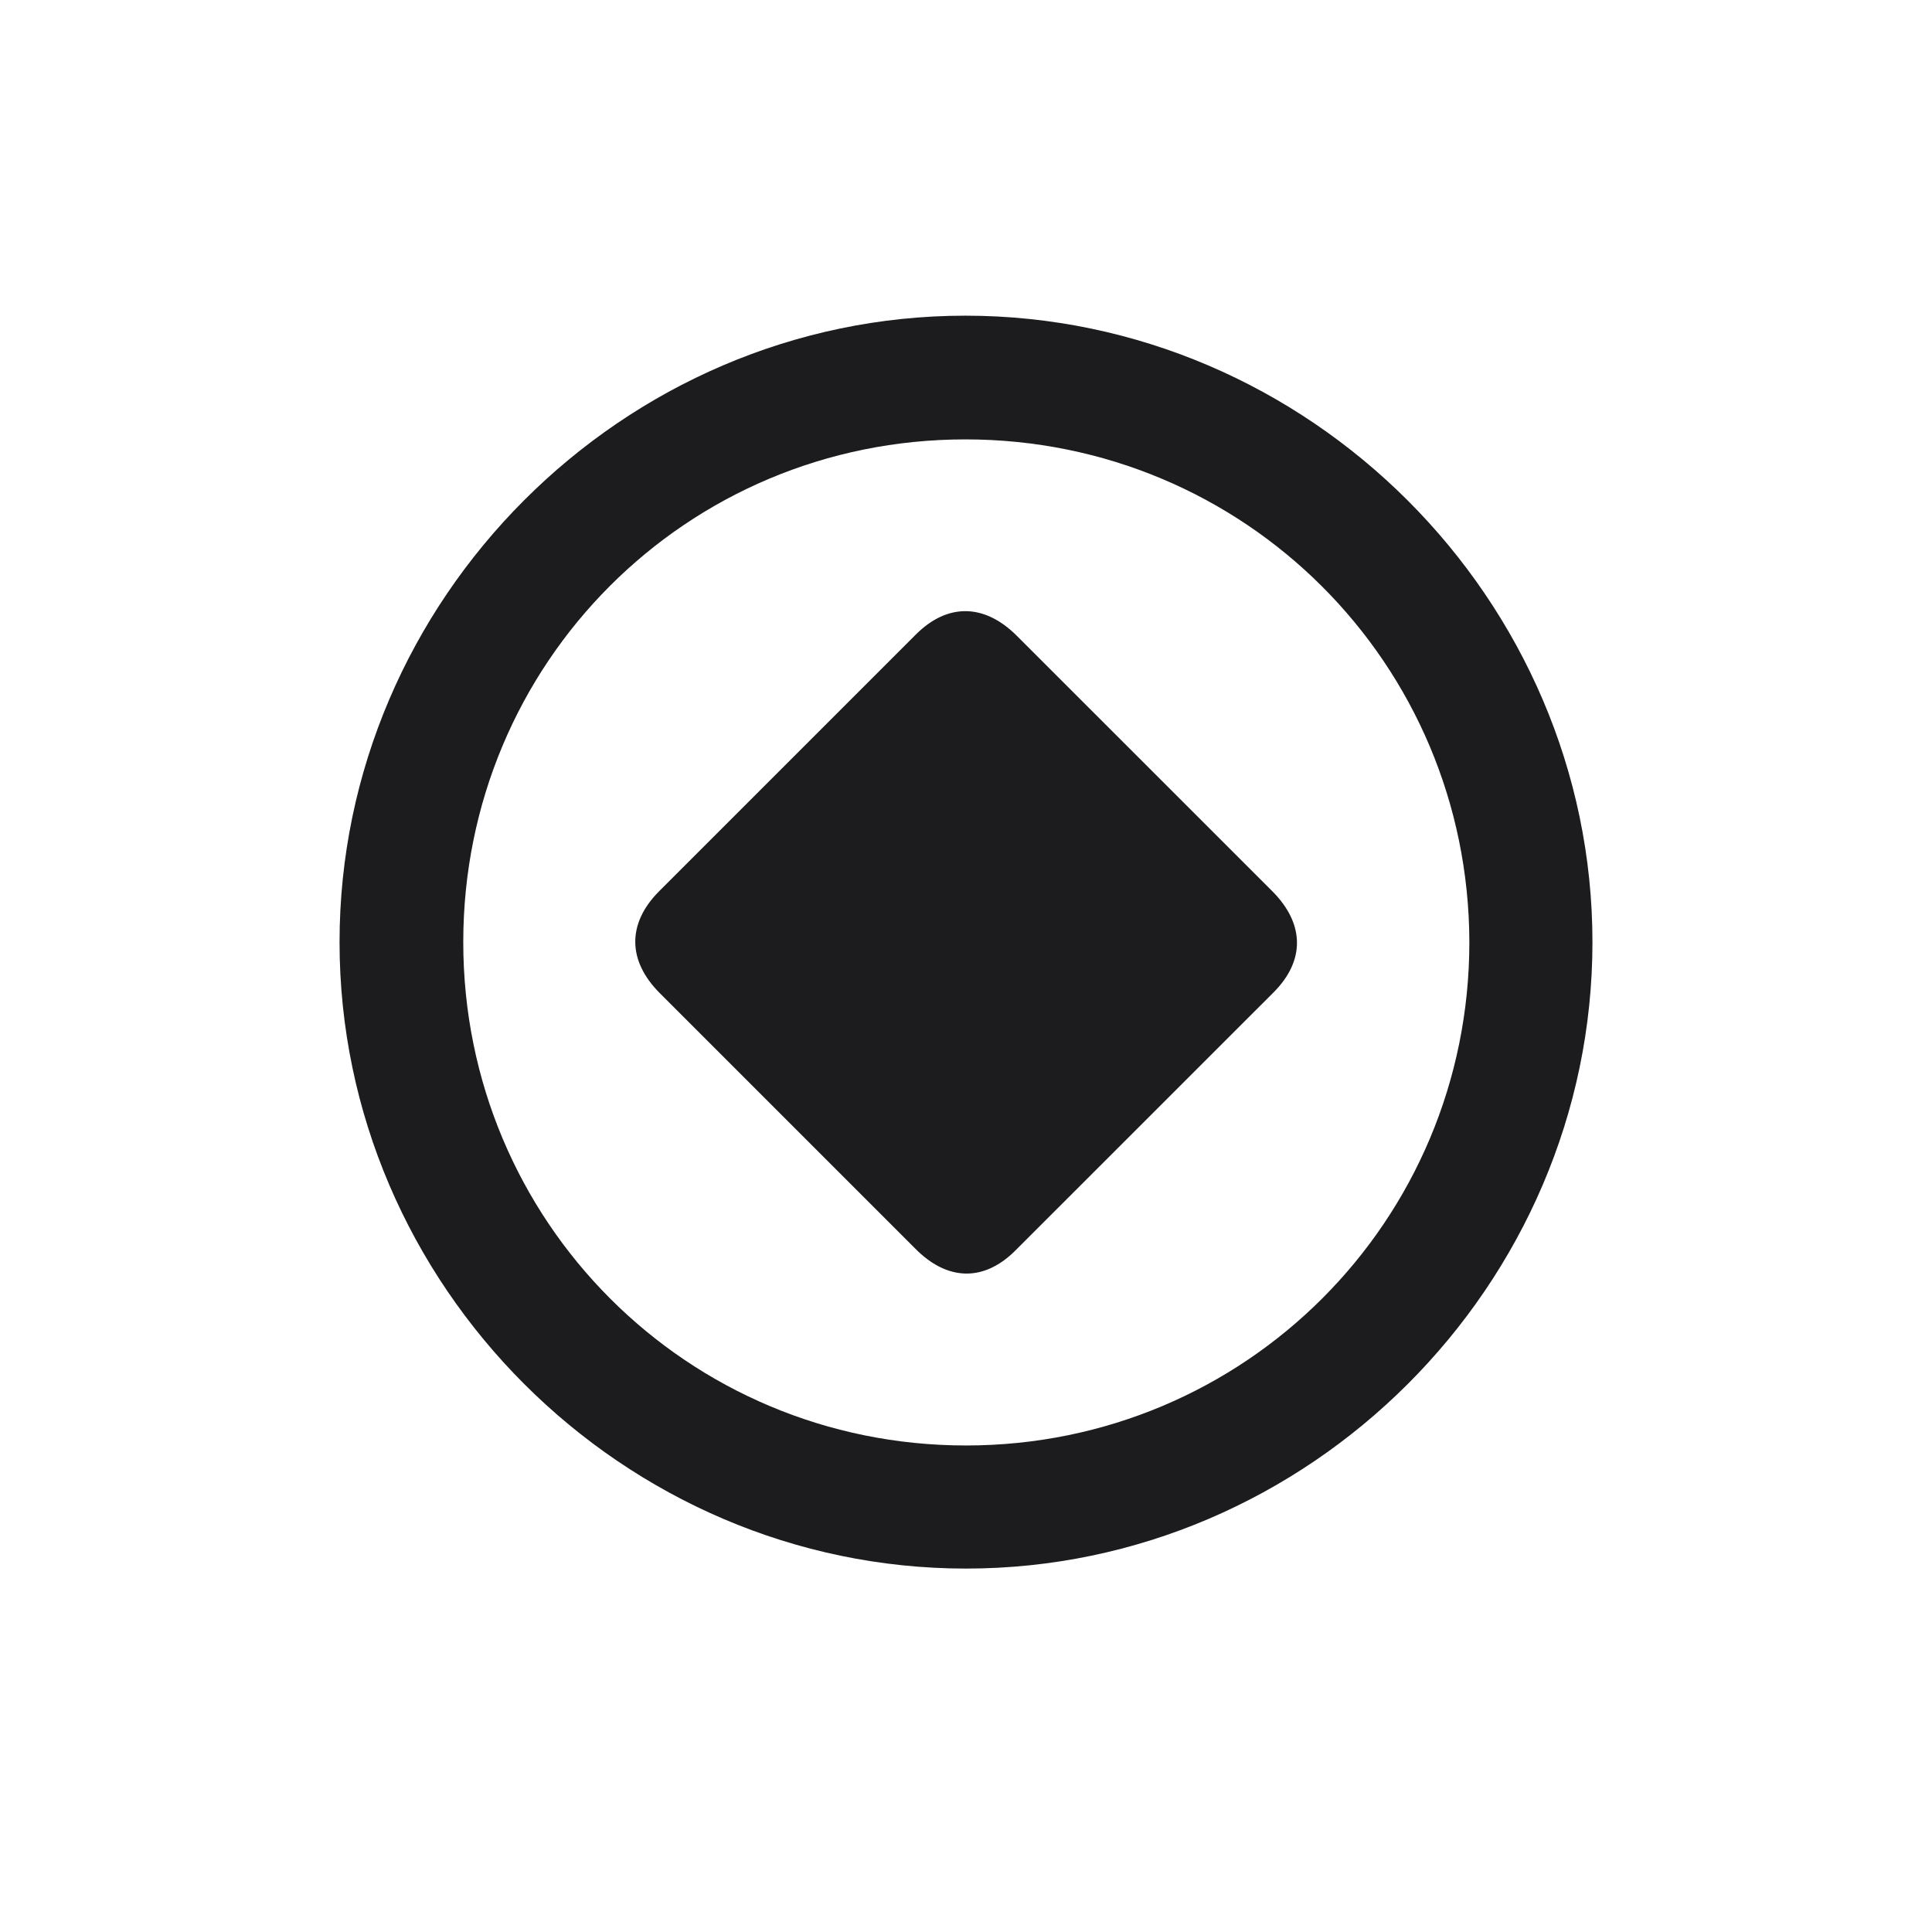 <svg width="28" height="28" viewBox="0 0 28 28" fill="none" xmlns="http://www.w3.org/2000/svg">
<path d="M14 22.733C18.966 22.733 23.079 18.629 23.079 13.654C23.079 8.688 18.966 4.575 13.991 4.575C9.025 4.575 4.921 8.688 4.921 13.654C4.921 18.629 9.034 22.733 14 22.733ZM14 20.949C9.957 20.949 6.714 17.697 6.714 13.654C6.714 9.611 9.948 6.368 13.991 6.368C18.034 6.368 21.286 9.611 21.295 13.654C21.295 17.697 18.043 20.949 14 20.949ZM9.562 14.393L13.262 18.093C13.727 18.567 14.264 18.585 14.729 18.11L18.456 14.384C18.922 13.918 18.904 13.382 18.439 12.916L14.738 9.216C14.273 8.75 13.736 8.732 13.271 9.198L9.544 12.925C9.087 13.391 9.096 13.927 9.562 14.393Z" fill="#1C1C1E"/>
</svg>
